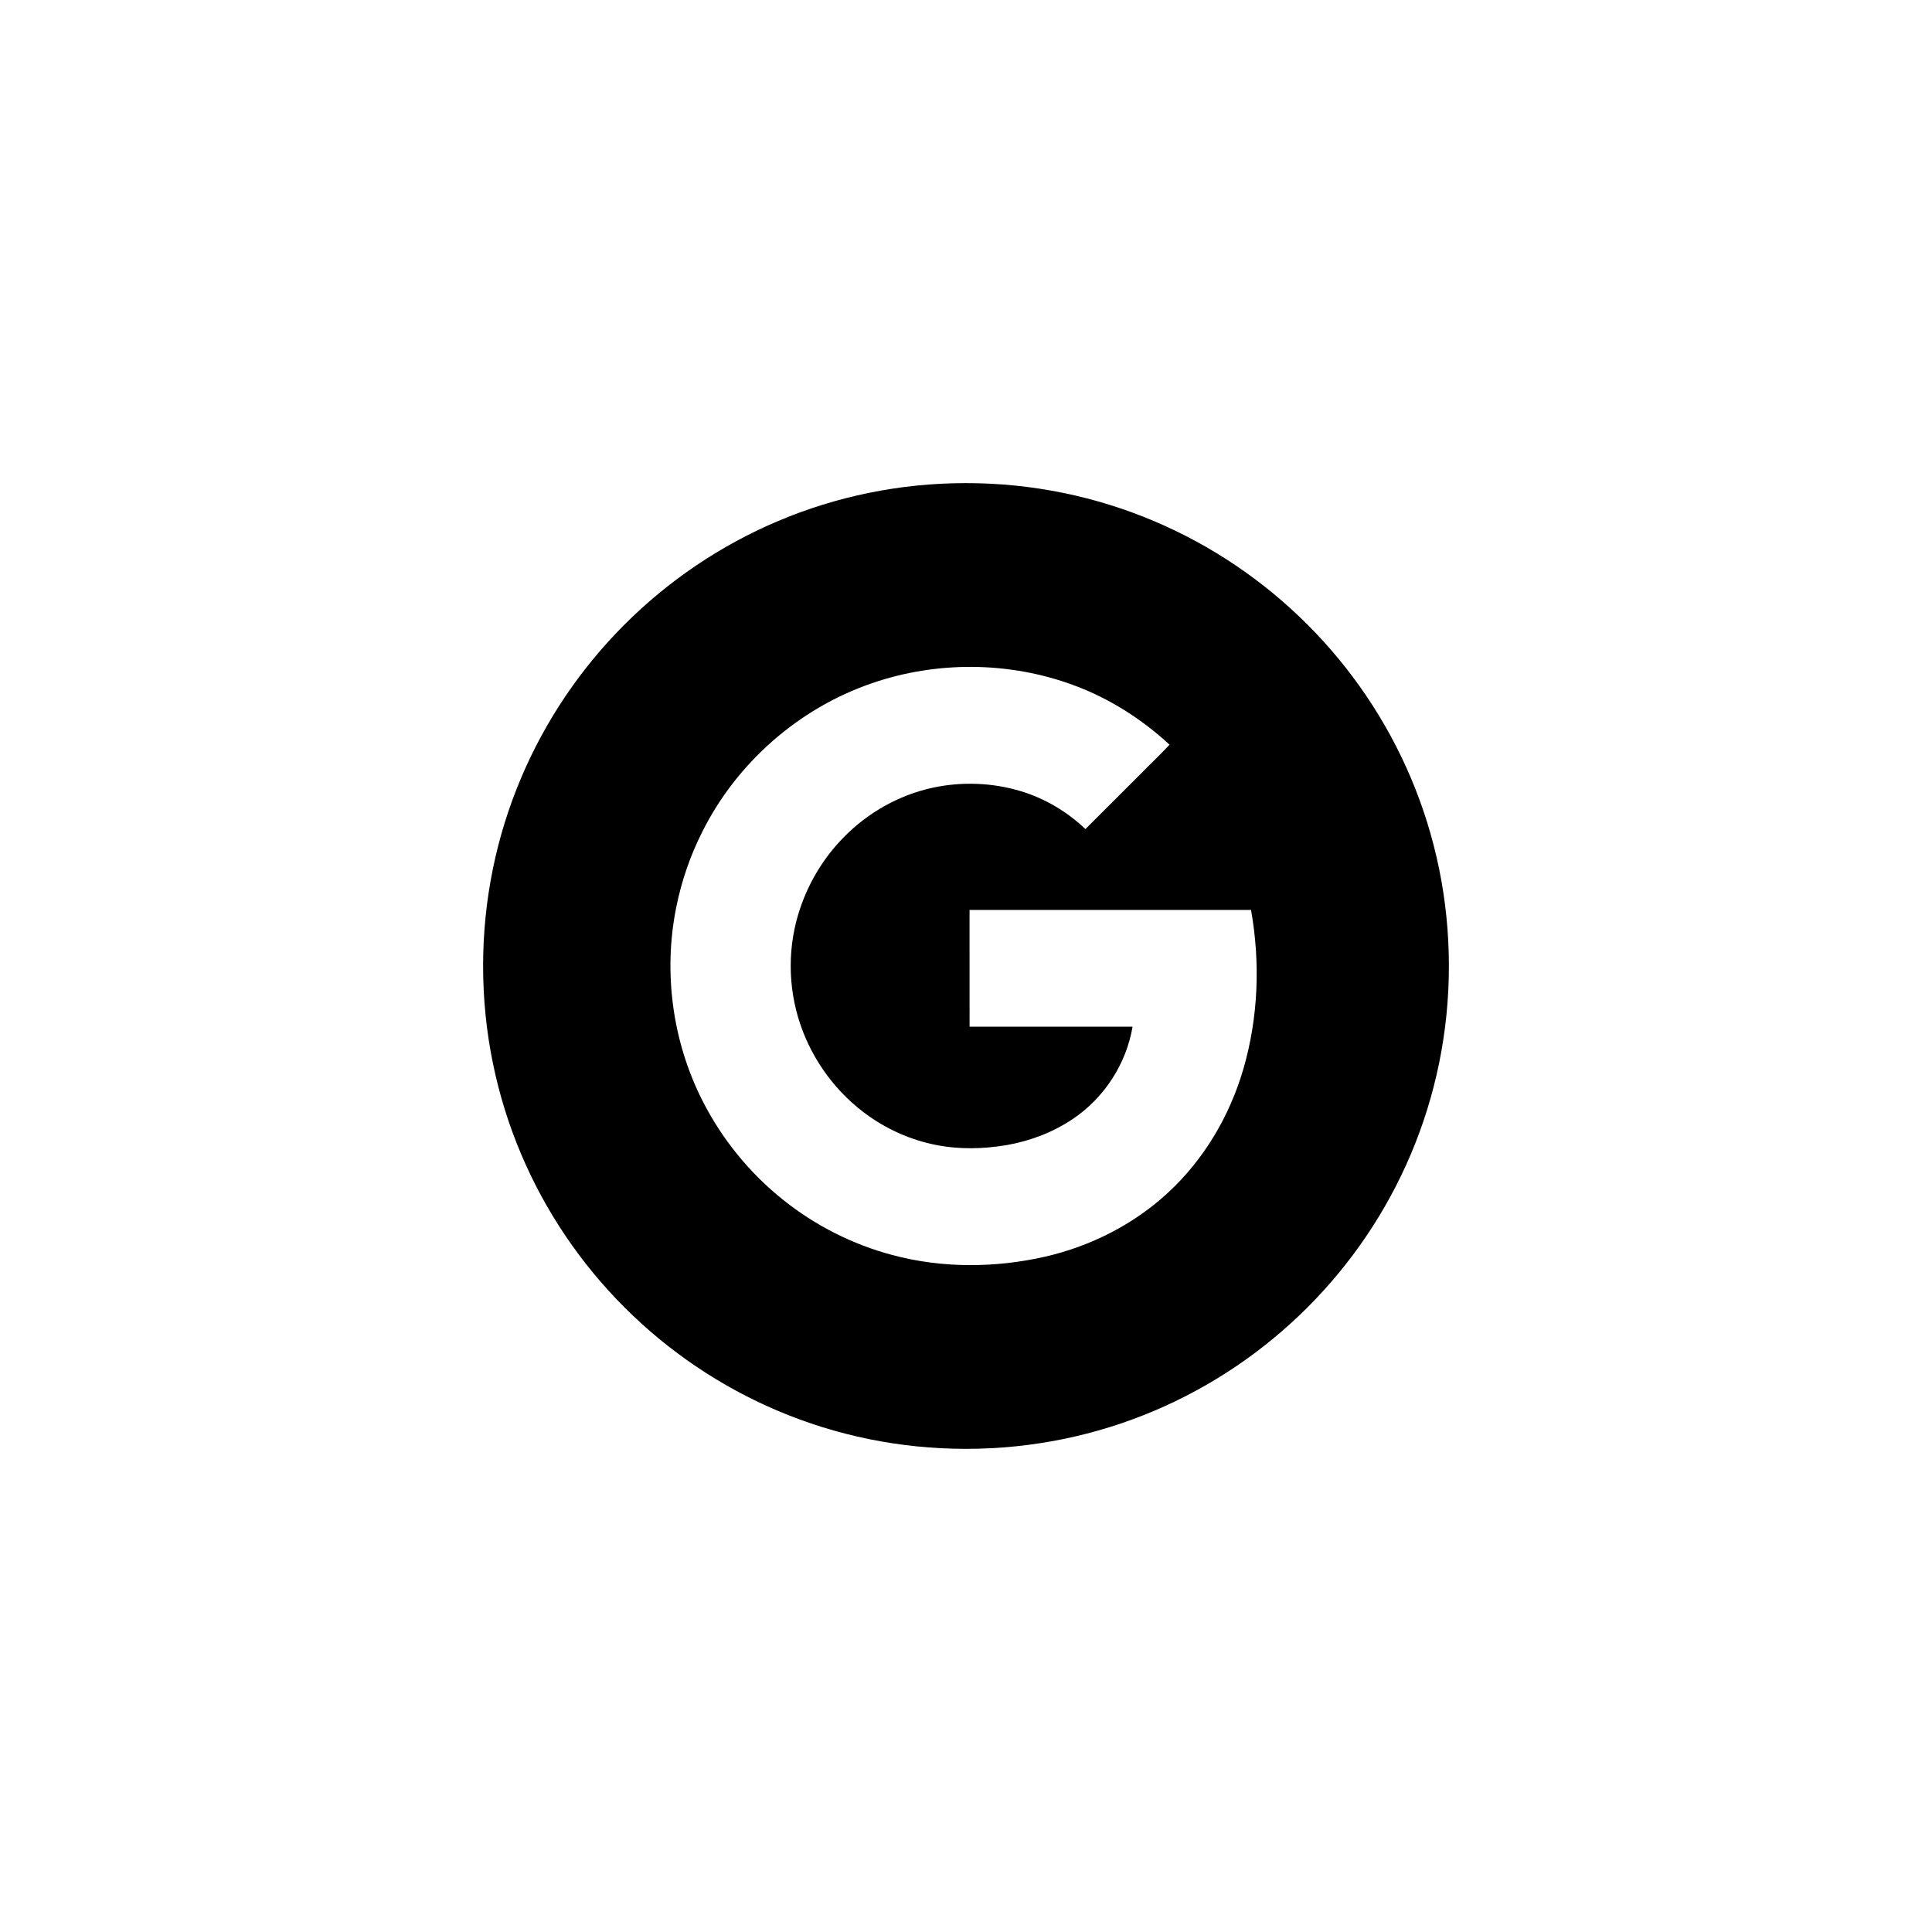 <?xml version="1.0" encoding="UTF-8" standalone="no" ?>
<!DOCTYPE svg PUBLIC "-//W3C//DTD SVG 1.1//EN" "http://www.w3.org/Graphics/SVG/1.1/DTD/svg11.dtd">
<svg xmlns="http://www.w3.org/2000/svg" xmlns:xlink="http://www.w3.org/1999/xlink" version="1.1" width="400" height="400" viewBox="0 0 400 400" xml:space="preserve">
<desc>Created with Fabric.js 3.6.2</desc>
<defs>
</defs>
<g transform="matrix(4.06 0 0 4.06 200 200)" id="Layer_1"  >
<path style="stroke: none; stroke-width: 1; stroke-dasharray: none; stroke-linecap: butt; stroke-dashoffset: 0; stroke-linejoin: miter; stroke-miterlimit: 4; fill: rgb(0,0,0); fill-rule: nonzero; opacity: 1;"  transform=" translate(-28.46, -28.64)" d="M 28.46 4.015 c -13.601 0 -24.625 11.027 -24.625 24.625 c 0 13.6 11.024 24.623 24.625 24.623 c 13.6 0 24.625 -11.023 24.625 -24.623 C 53.085 15.043 42.059 4.015 28.46 4.015 z M 42.608 33.879 c -0.697 2.402 -2.014 4.636 -3.86 6.333 c -1.746 1.612 -3.933 2.717 -6.245 3.249 c -2.558 0.582 -5.263 0.598 -7.804 -0.084 c -2.014 -0.536 -3.913 -1.495 -5.543 -2.795 c -1.727 -1.373 -3.151 -3.124 -4.144 -5.093 c -1.528 -3.018 -1.998 -6.55 -1.324 -9.863 c 0.268 -1.33 0.714 -2.623 1.326 -3.834 c 1.756 -3.515 4.922 -6.296 8.641 -7.569 c 3.3 -1.142 6.997 -1.117 10.275 0.09 c 1.821 0.668 3.487 1.726 4.909 3.041 c -0.475 0.516 -0.991 0.997 -1.482 1.5 c -0.936 0.934 -1.869 1.872 -2.807 2.804 c -0.928 -0.886 -2.06 -1.559 -3.289 -1.932 c -1.445 -0.437 -3.002 -0.497 -4.479 -0.182 c -1.724 0.369 -3.325 1.27 -4.555 2.53 c -0.998 1.01 -1.758 2.252 -2.214 3.596 c -0.658 1.907 -0.653 4.031 -0.003 5.94 c 0.636 1.877 1.874 3.544 3.496 4.684 c 1.015 0.716 2.178 1.223 3.396 1.466 c 1.198 0.242 2.439 0.216 3.64 0.011 c 1.193 -0.209 2.351 -0.649 3.358 -1.326 c 1.603 -1.071 2.733 -2.81 3.054 -4.711 c -2.77 -0.001 -5.541 -0.001 -8.312 0 c -0.004 -1.984 -0.001 -3.969 -0.001 -5.953 c 4.785 -0.001 9.569 -0.002 14.354 0.001 C 43.473 28.463 43.368 31.26 42.608 33.879 z" stroke-linecap="round" />
</g>
</svg>